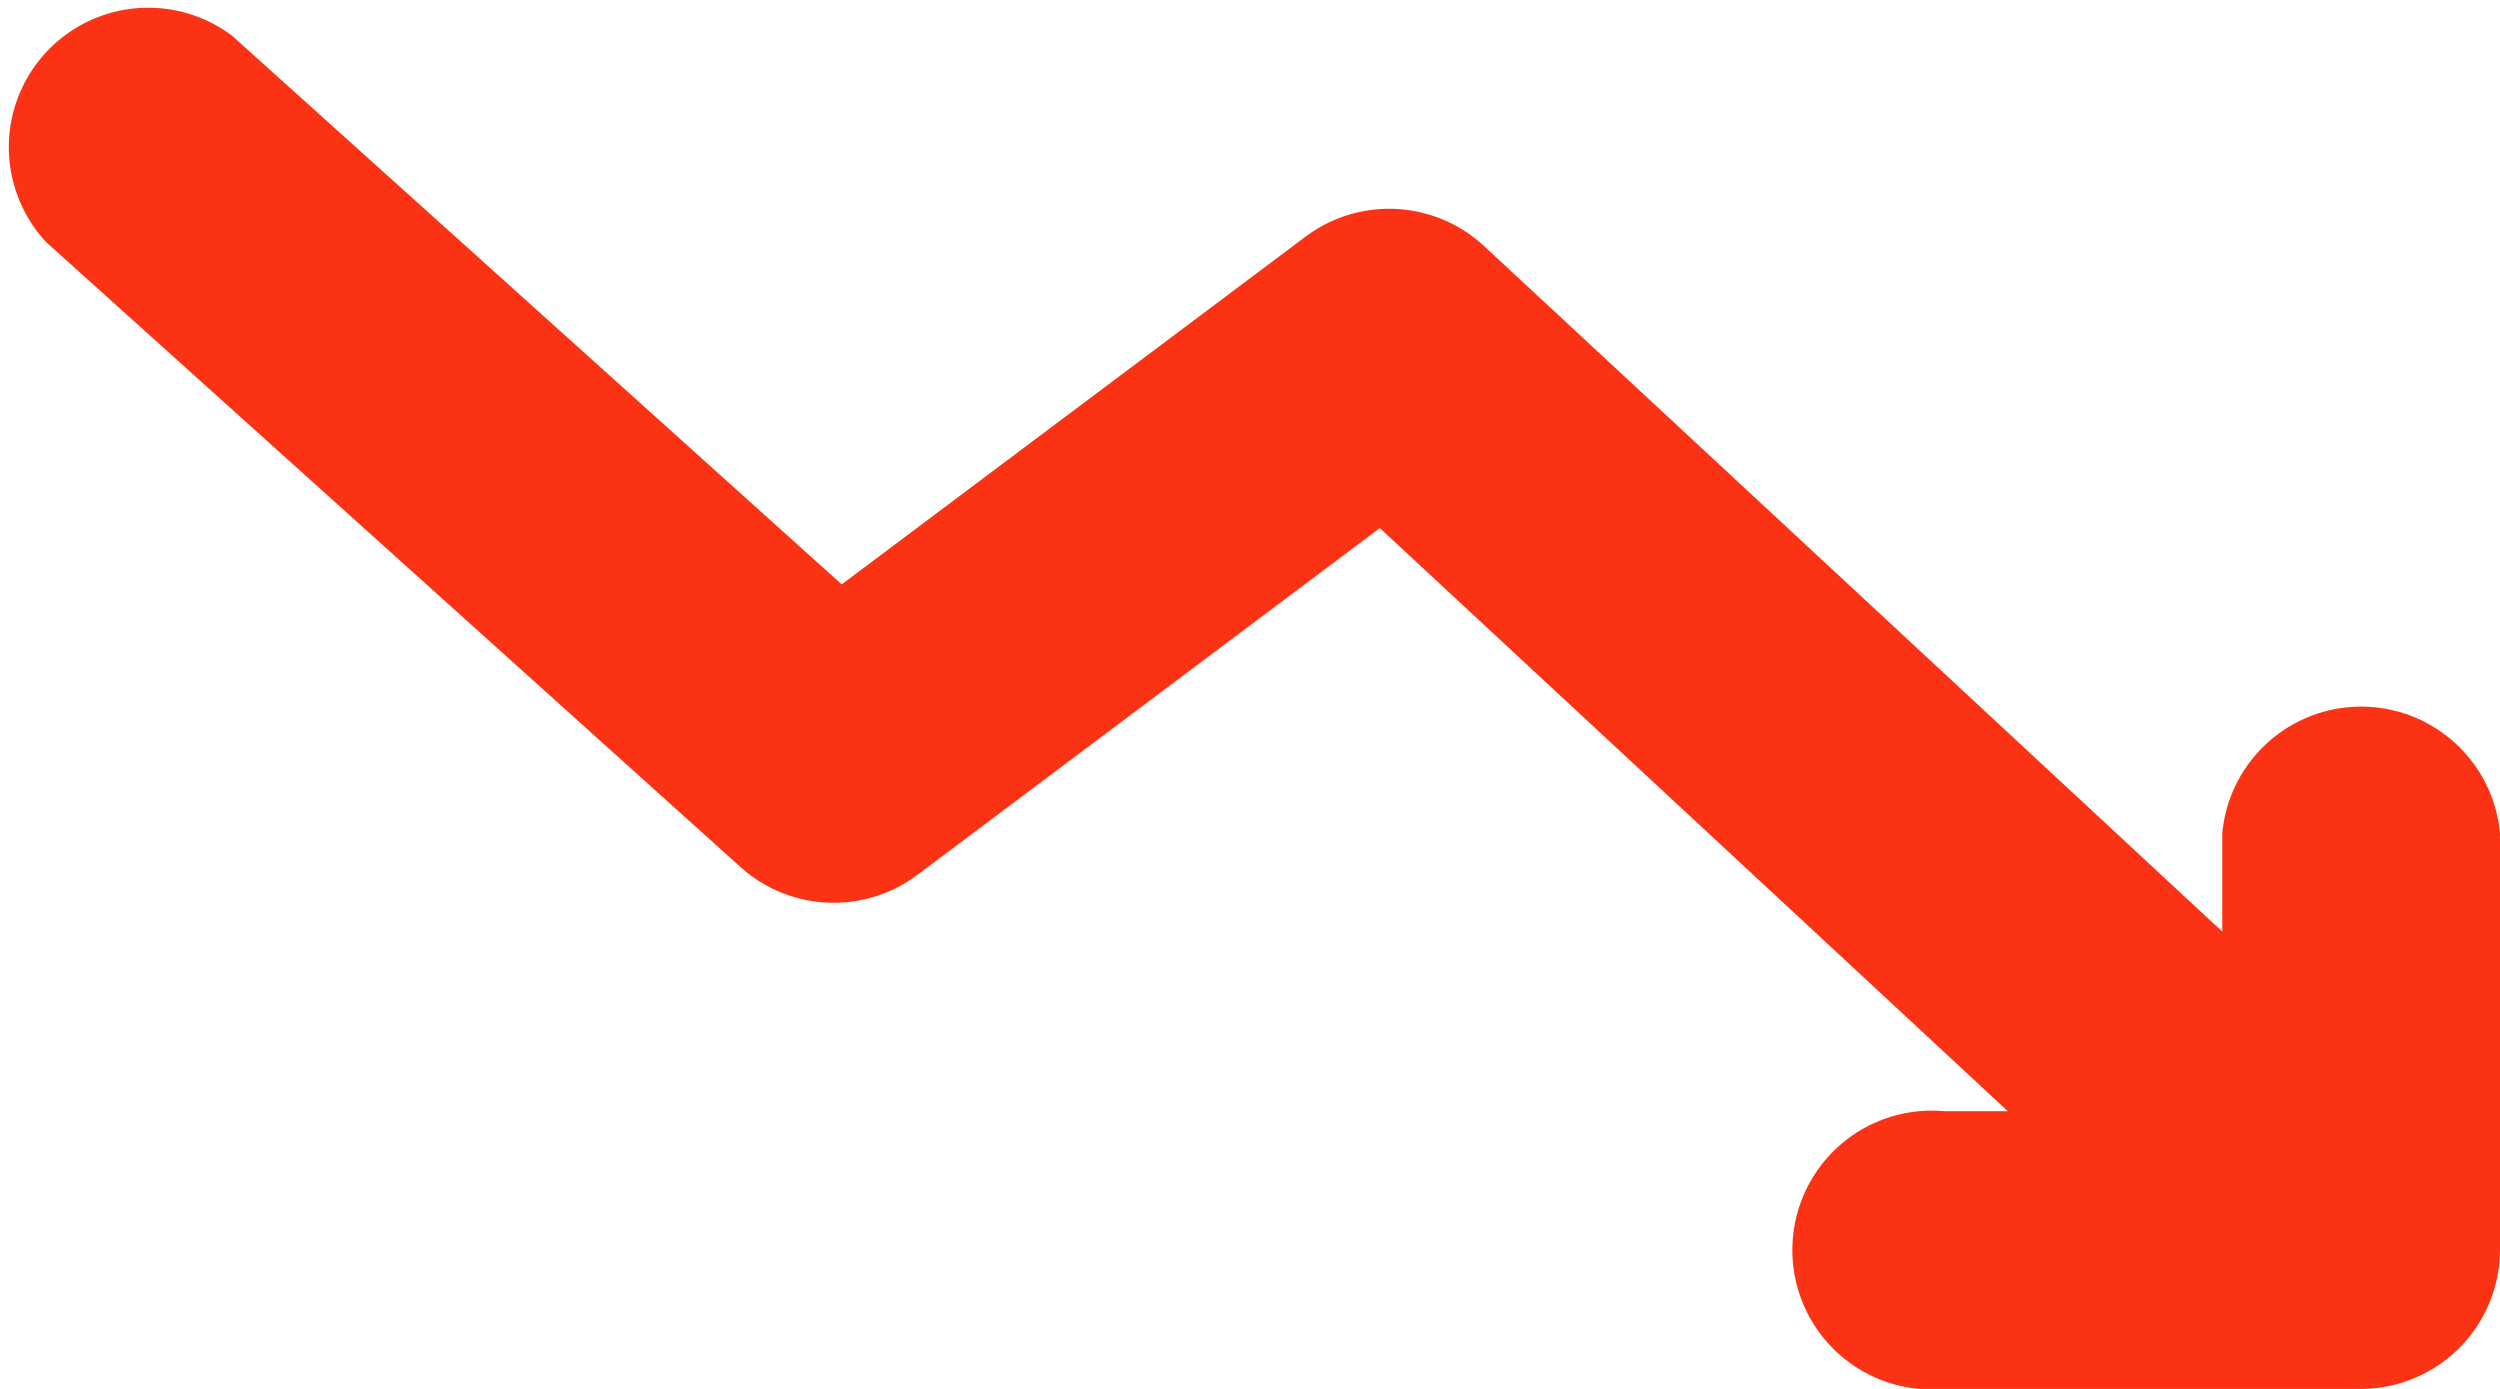 <svg xmlns="http://www.w3.org/2000/svg" width="19.722" height="10.957" viewBox="0 0 19.722 10.957">
  <path id="decrease" d="M82.633,309.63H79.346a1.1,1.1,0,1,1,0-2.191h.5l-4.954-4.6-3.651,2.738a1.1,1.1,0,0,1-1.39-.062l-5.479-4.931a1.1,1.1,0,0,1,1.466-1.629l4.809,4.328,3.663-2.746a1.1,1.1,0,0,1,1.4.073l5.828,5.412v-.774a1.1,1.1,0,0,1,2.191,0v3.287A1.1,1.1,0,0,1,82.633,309.63Z" transform="translate(-64.007 -298.673)" fill="#fb3314"/>
</svg>
